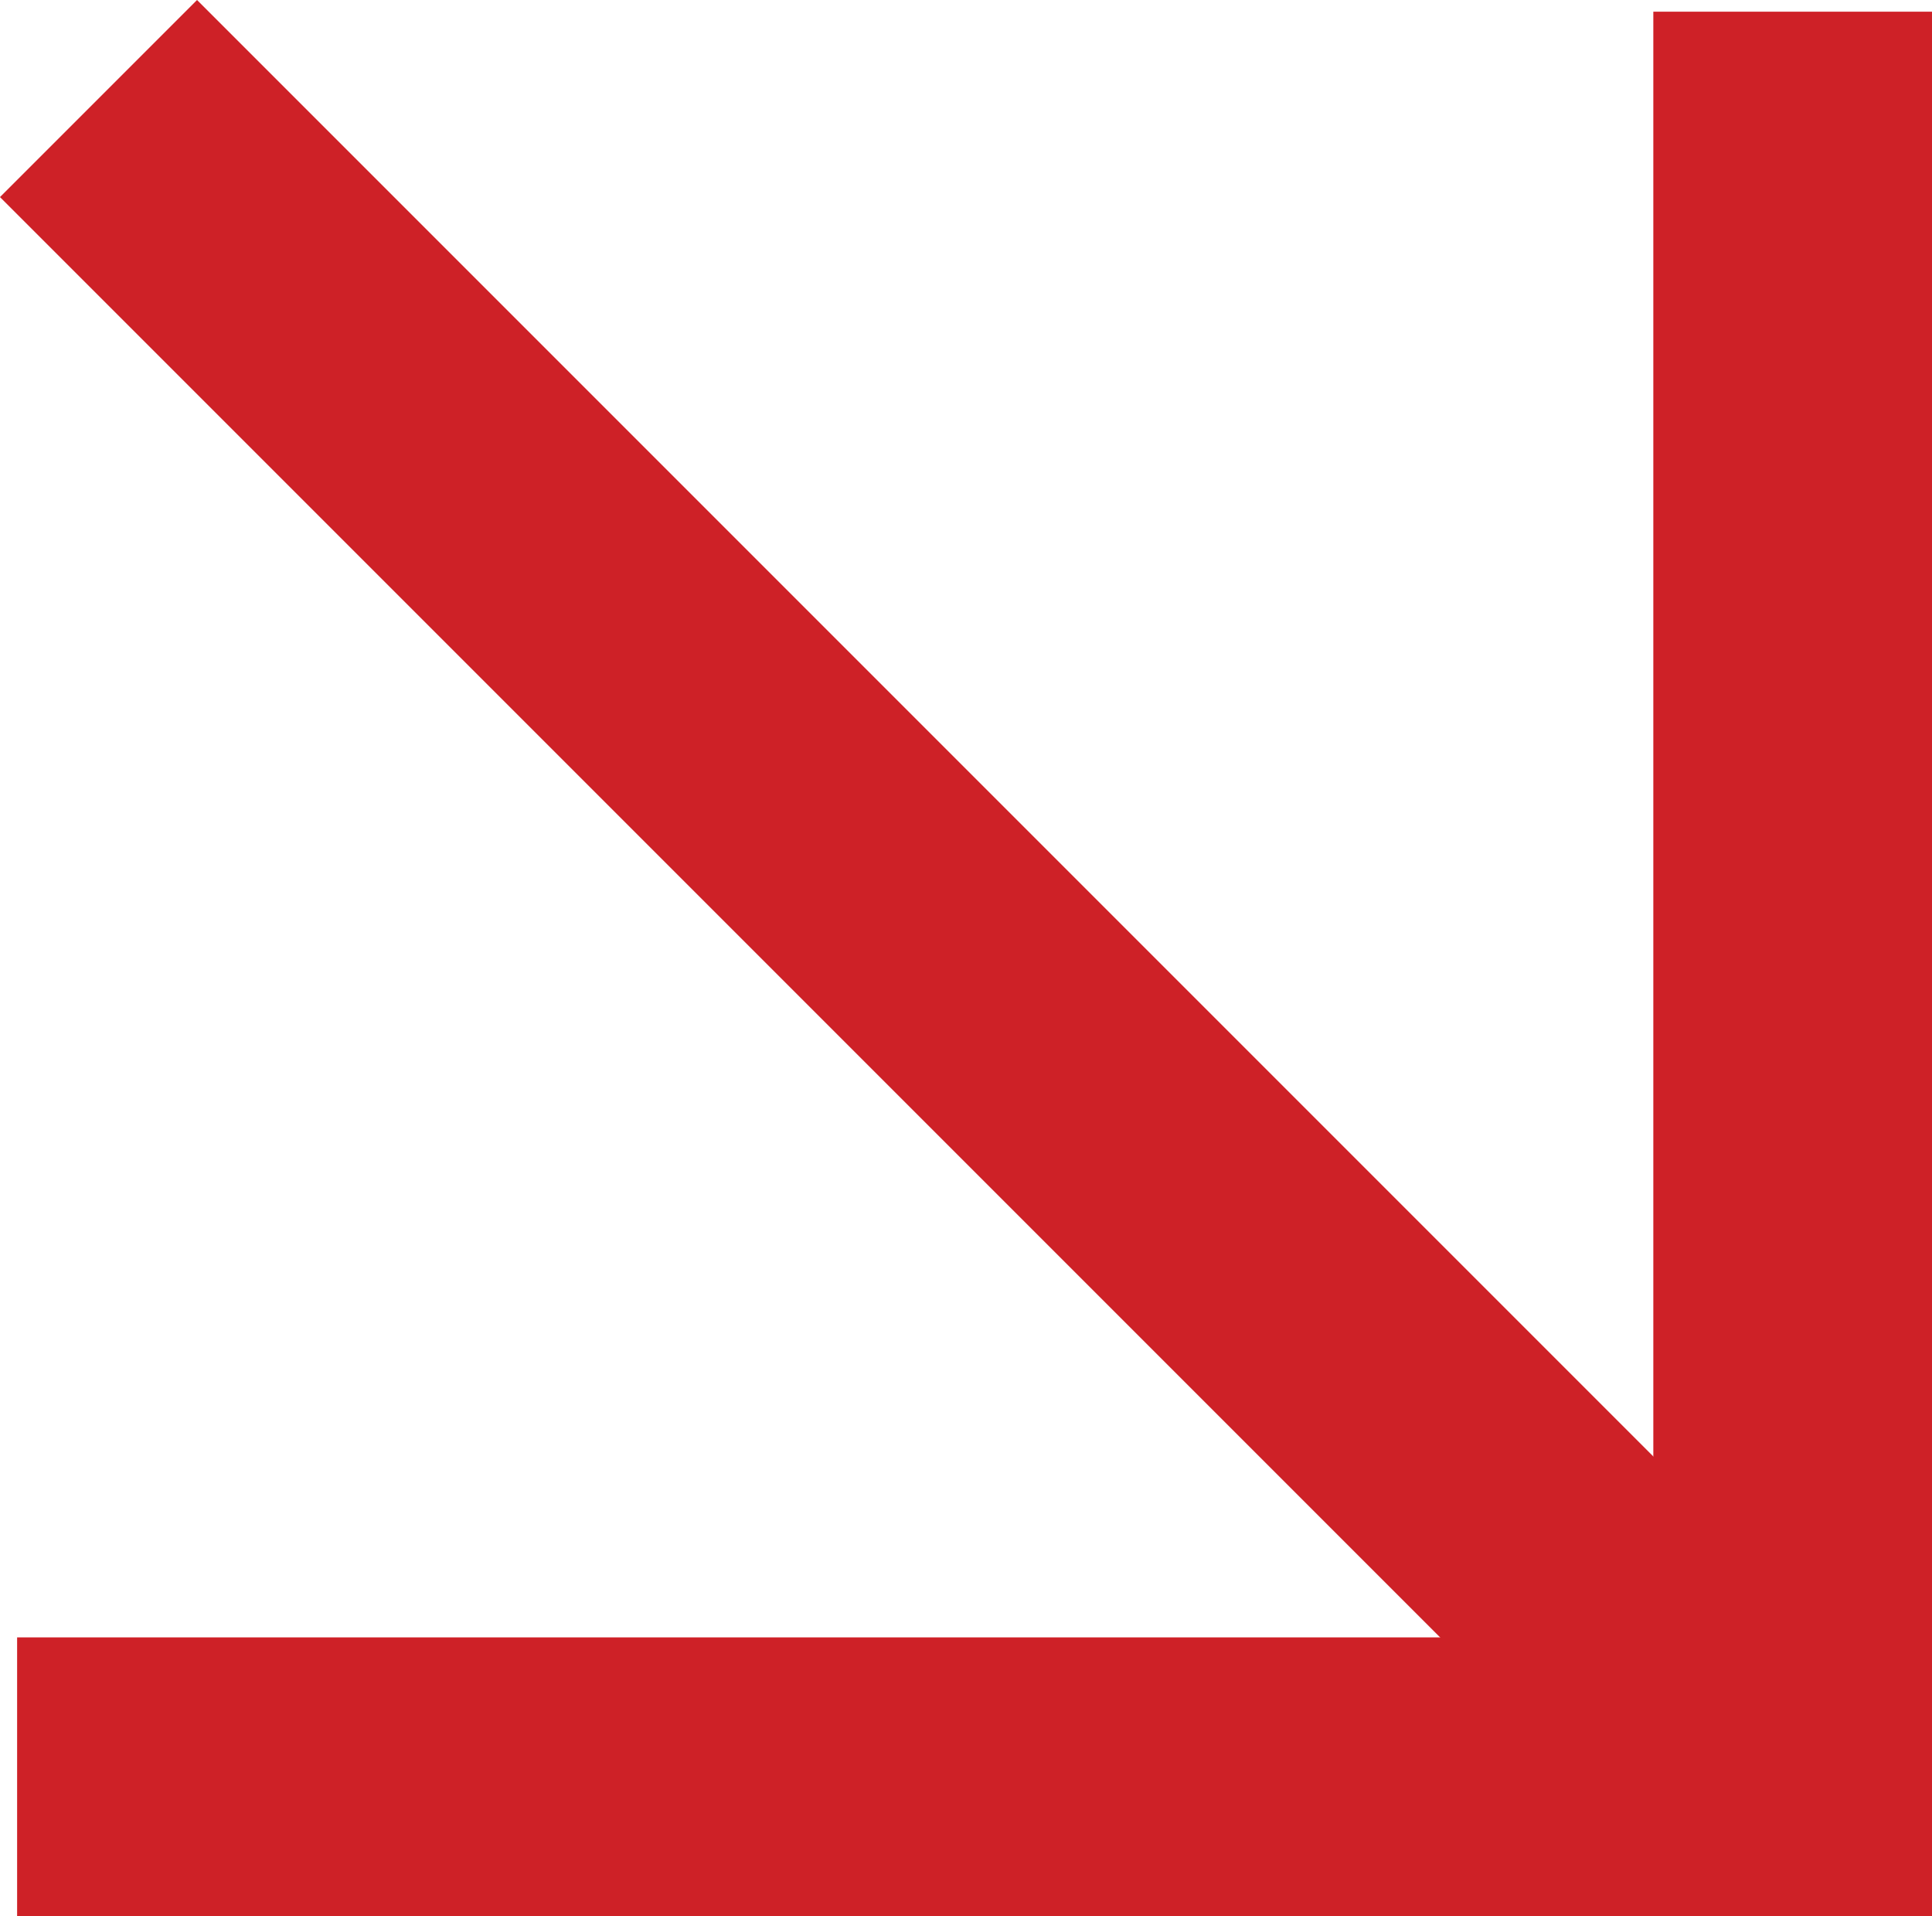 <svg id="Layer_2" data-name="Layer 2" xmlns="http://www.w3.org/2000/svg" viewBox="0 0 34.871 34.58"><defs><style> .cls-1 { fill: #ce2127; } </style></defs><g id="Layer_1-2" data-name="Layer 1"><g><rect class="cls-1" x="29.841" y=".211" width="5.03" height="34.369"/><rect class="cls-1" x="14.979" y="14.88" width="5.03" height="34.369" transform="translate(-14.571 49.559) rotate(-90)"/><rect class="cls-1" x="14.577" y="-4.565" width="5.03" height="43.313" transform="translate(-7.08 17.092) rotate(-45)"/></g></g></svg>